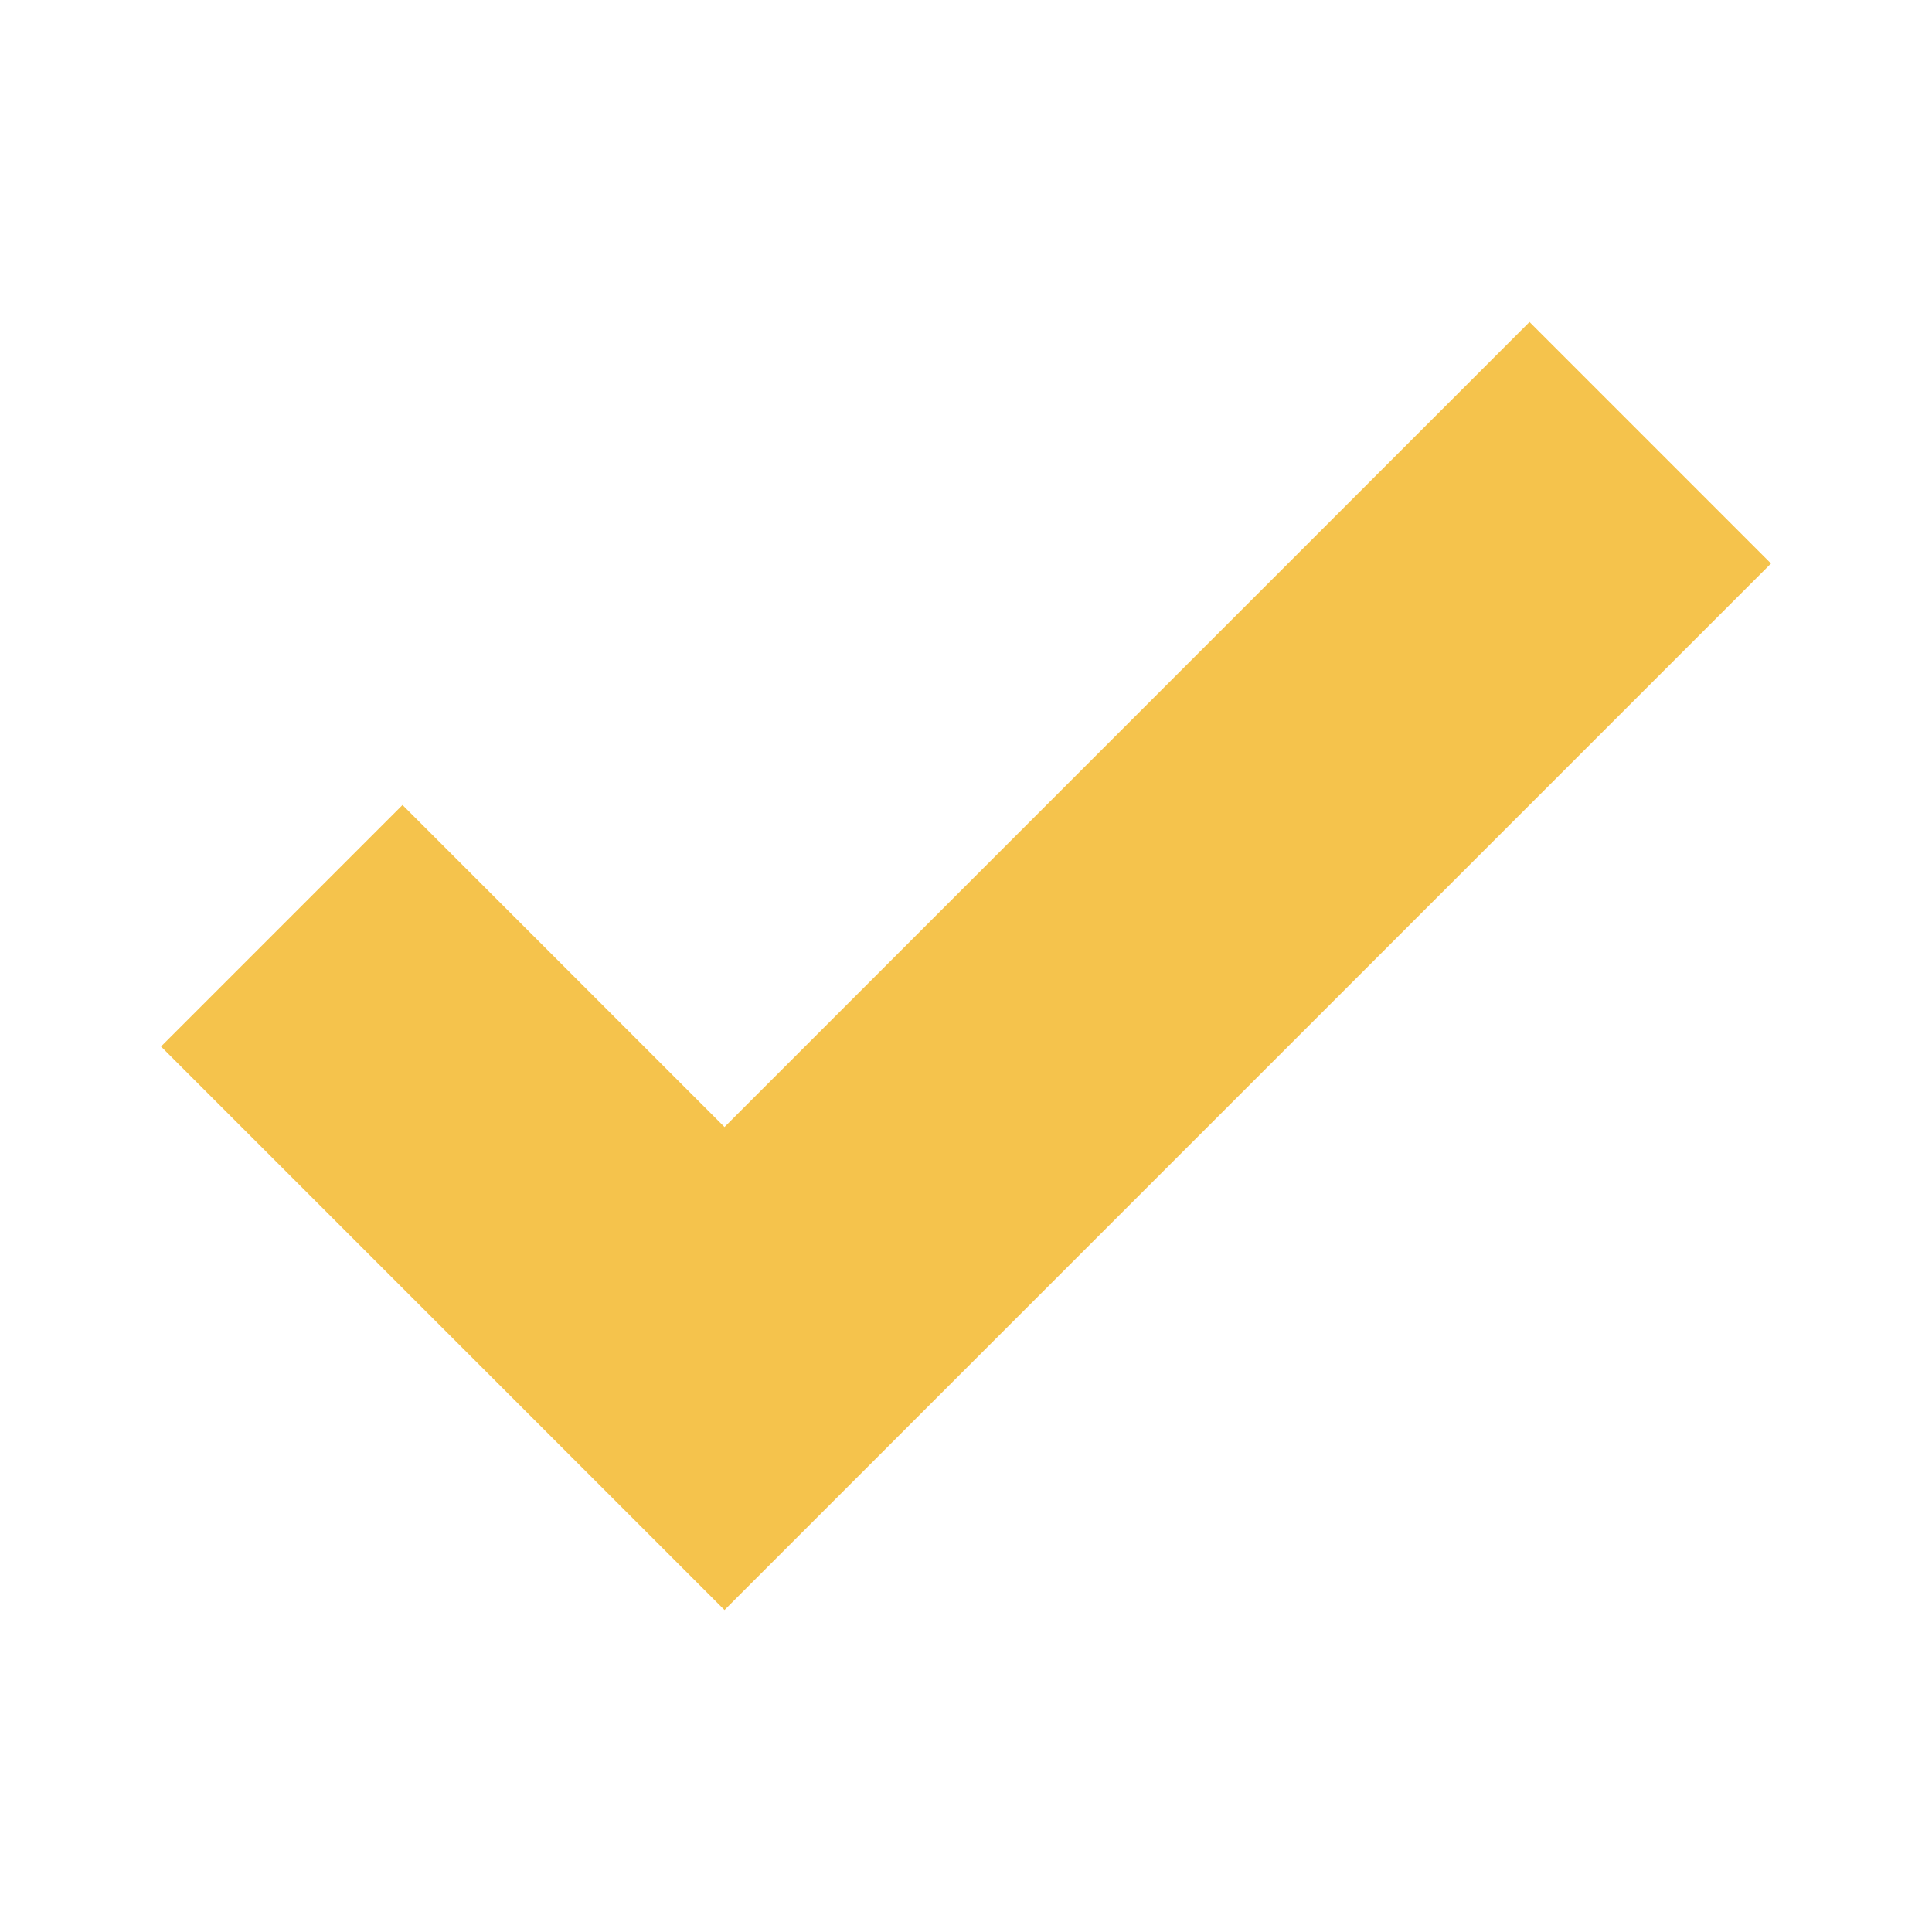 <svg class="nc-icon glyph" xmlns="http://www.w3.org/2000/svg" xmlns:xlink="http://www.w3.org/1999/xlink" x="0px" y="0px" width="24px" height="24px" viewBox="0 0 24 24"><g>
<polygon fill="#f5c34c" points="9,20 2,13 5,10 9,14 19,4 22,7 "></polygon>
</g></svg>